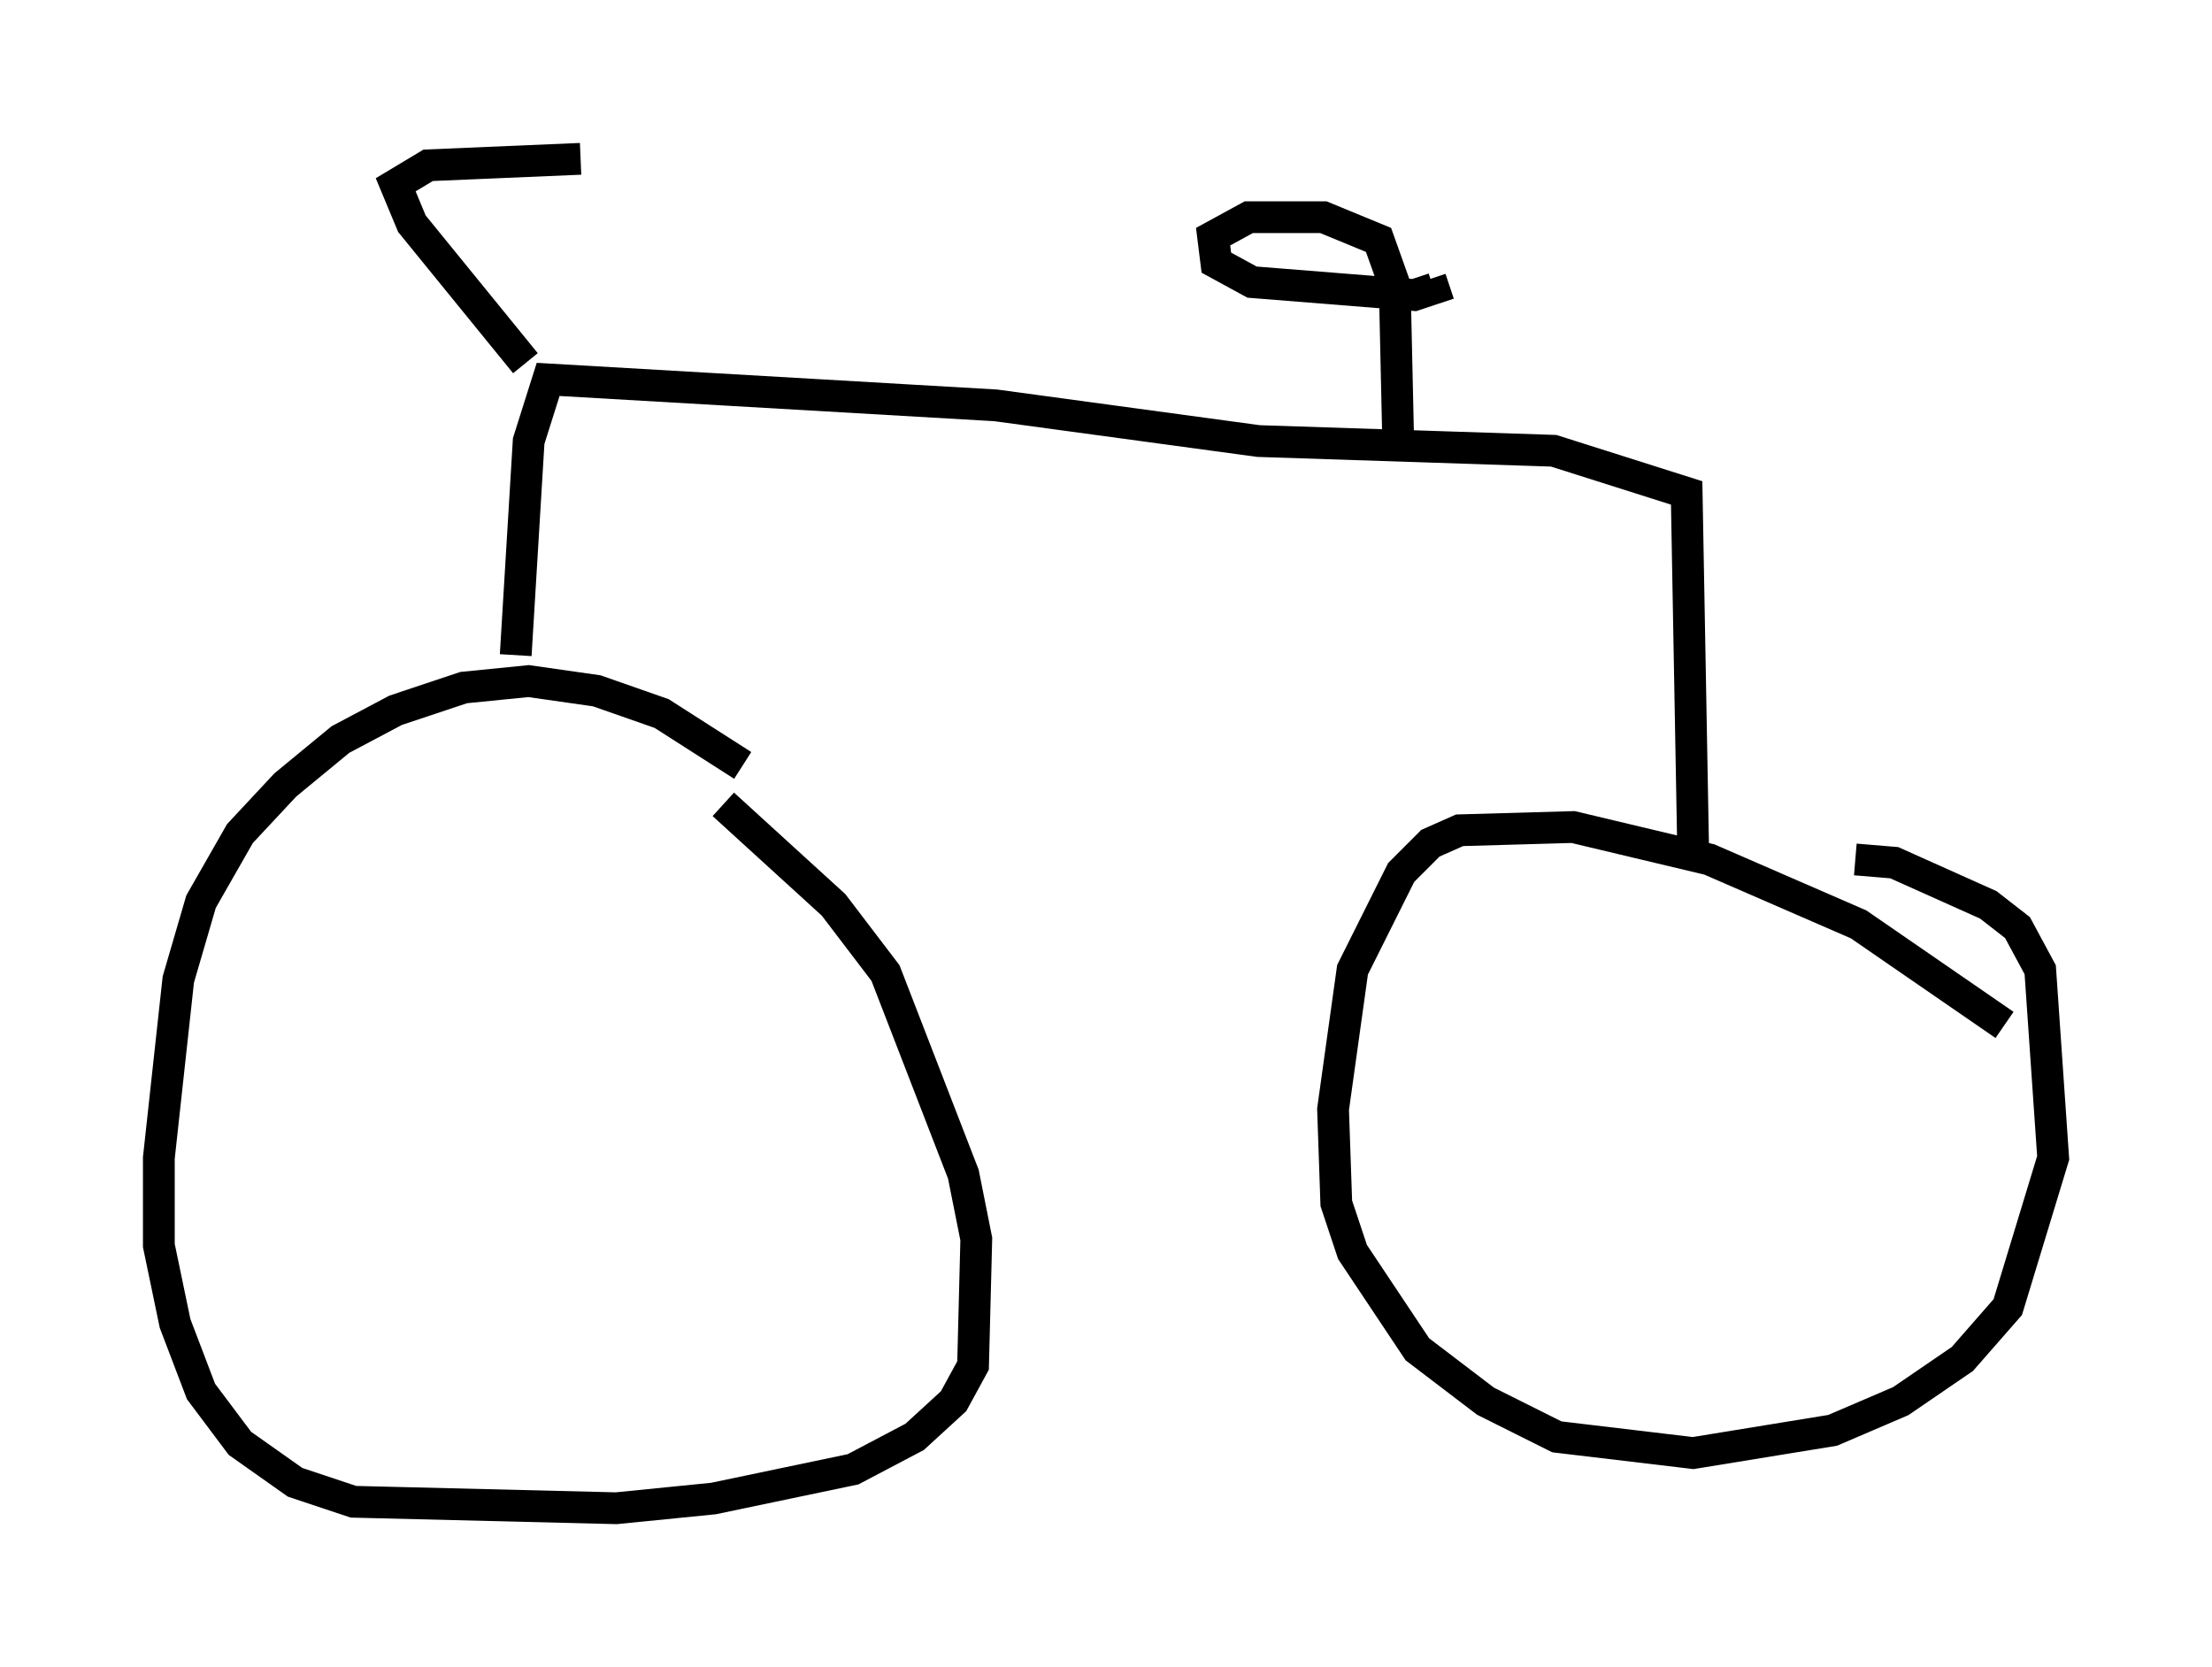<?xml version="1.0" encoding="utf-8" ?>
<svg baseProfile="full" height="52.467" version="1.1" width="69.617" xmlns="http://www.w3.org/2000/svg" xmlns:ev="http://www.w3.org/2001/xml-events" xmlns:xlink="http://www.w3.org/1999/xlink"><defs /><rect fill="white" height="52.467" width="69.617" x="0" y="0" /><path d="M23.681, 24.702 m-0.306, -0.613 l-2.552, -1.633 -2.042, -0.715 l-2.144, -0.306 -2.042, 0.204 l-2.144, 0.715 -1.735, 0.919 l-1.735, 1.429 -1.429, 1.531 l-1.225, 2.144 -0.715, 2.45 l-0.613, 5.615 0.0, 2.756 l0.51, 2.45 0.817, 2.144 l1.225, 1.633 1.735, 1.225 l1.838, 0.613 8.269, 0.204 l3.063, -0.306 4.39, -0.919 l1.94, -1.021 1.225, -1.123 l0.613, -1.123 0.102, -3.981 l-0.408, -2.042 -2.45, -6.329 l-1.633, -2.144 -3.471, -3.165 m40.323, 6.942 l-4.594, -3.165 -4.696, -2.042 l-4.288, -1.021 -3.573, 0.102 l-0.919, 0.408 -0.919, 0.919 l-1.531, 3.063 -0.613, 4.39 l0.102, 2.96 0.51, 1.531 l2.042, 3.063 2.144, 1.633 l2.246, 1.123 4.288, 0.51 l4.39, -0.715 2.144, -0.919 l1.94, -1.327 1.429, -1.633 l1.429, -4.696 -0.408, -5.921 l-0.715, -1.327 -0.919, -0.715 l-2.96, -1.327 -1.225, -0.102 m-5.104, -0.306 l-0.204, -11.229 -4.185, -1.327 l-9.29, -0.306 -8.269, -1.123 l-14.088, -0.817 -0.613, 1.94 l-0.408, 6.738 m0.306, -9.188 l-3.573, -4.39 -0.51, -1.225 l1.021, -0.613 4.798, -0.204 m25.725, 8.575 l-0.102, -4.594 -0.51, -1.429 l-1.735, -0.715 -2.348, 0.0 l-1.123, 0.613 0.102, 0.817 l1.123, 0.613 5.104, 0.408 l0.613, -0.204 -0.102, -0.306 " fill="none" stroke="black" stroke-width="1" /></svg>